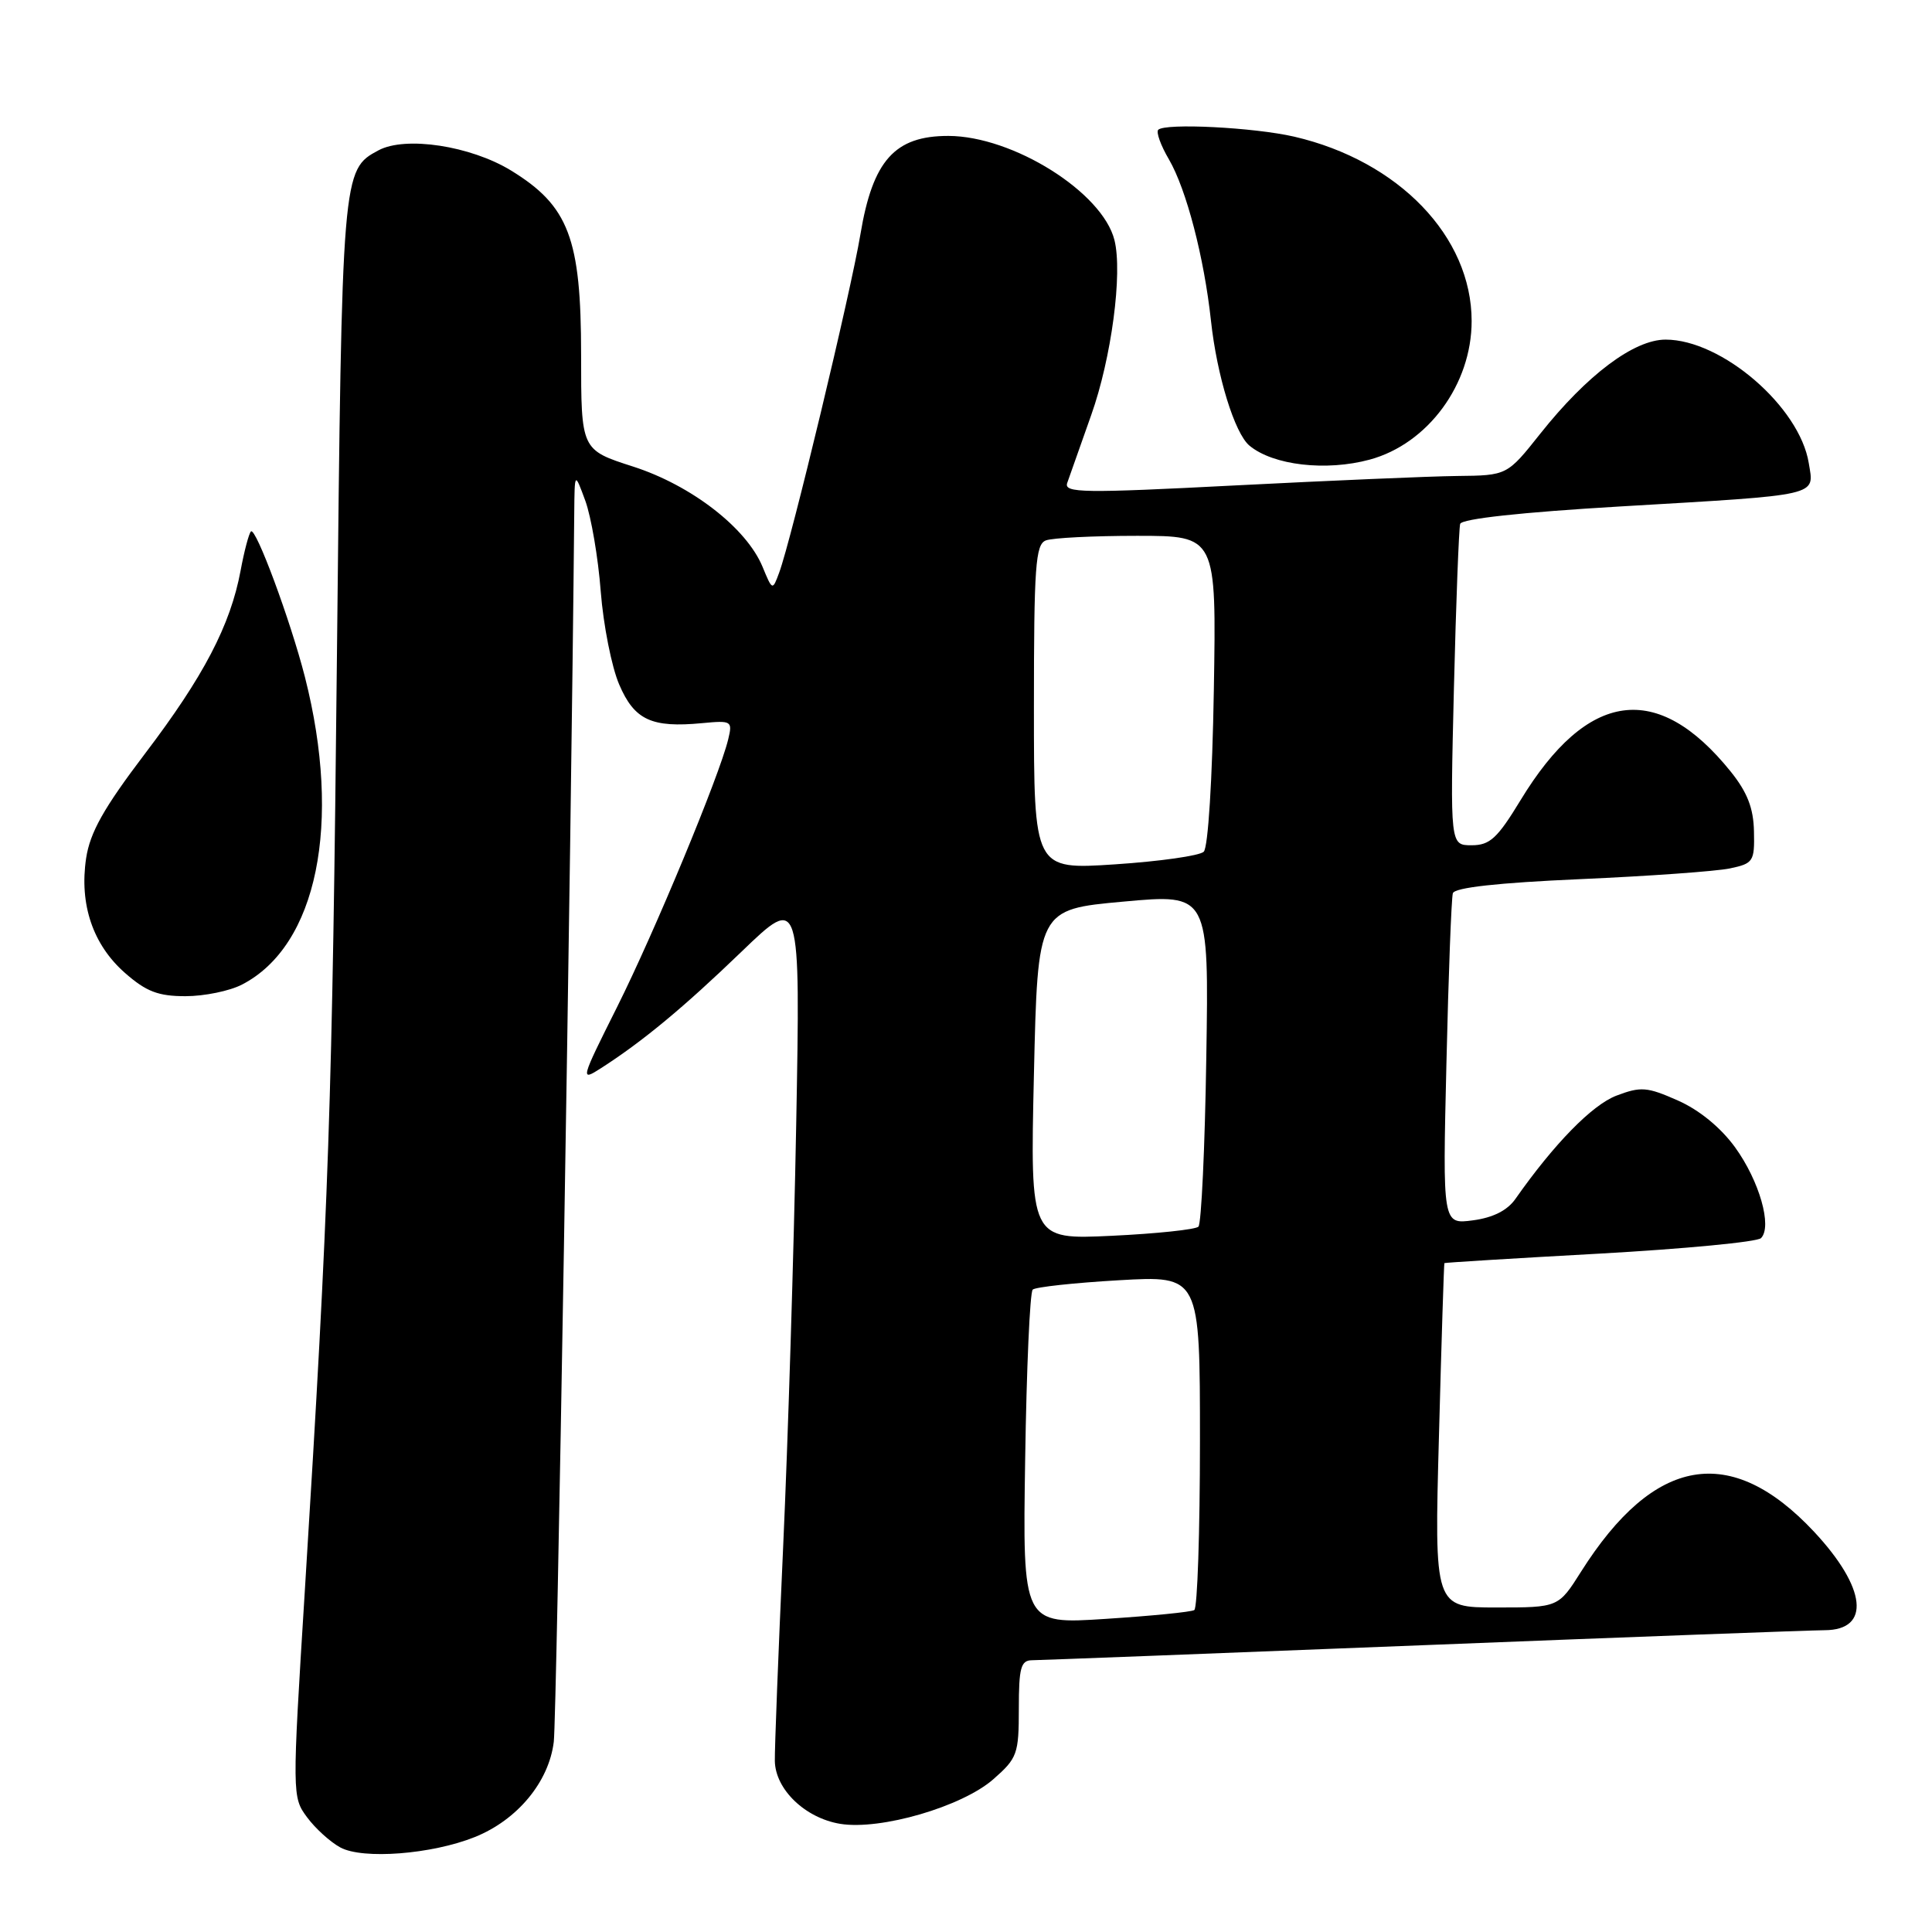 <?xml version="1.0" encoding="UTF-8" standalone="no"?>
<!DOCTYPE svg PUBLIC "-//W3C//DTD SVG 1.1//EN" "http://www.w3.org/Graphics/SVG/1.1/DTD/svg11.dtd" >
<svg xmlns="http://www.w3.org/2000/svg" xmlns:xlink="http://www.w3.org/1999/xlink" version="1.1" viewBox="0 0 256 256">
 <g >
 <path fill="currentColor"
d=" M 62.91 243.42 C 68.55 241.16 72.74 236.11 73.38 230.79 C 73.77 227.56 75.67 113.65 76.09 68.00 C 76.14 62.50 76.14 62.50 77.56 66.36 C 78.33 68.48 79.26 73.88 79.60 78.36 C 79.95 82.84 81.05 88.40 82.05 90.71 C 84.06 95.41 86.34 96.46 93.04 95.82 C 96.95 95.45 97.08 95.53 96.49 97.97 C 95.31 102.85 86.69 123.60 81.77 133.43 C 76.91 143.14 76.86 143.32 79.65 141.53 C 85.19 137.97 90.59 133.49 98.28 126.08 C 106.06 118.59 106.06 118.59 105.50 149.05 C 105.19 165.80 104.41 190.97 103.77 205.00 C 103.13 219.03 102.64 231.78 102.67 233.34 C 102.74 237.12 106.70 240.91 111.34 241.67 C 116.69 242.54 127.49 239.39 131.63 235.75 C 134.80 232.97 135.00 232.41 135.00 226.40 C 135.00 220.98 135.27 220.00 136.75 219.99 C 137.71 219.98 161.00 219.09 188.50 218.00 C 216.00 216.91 239.98 216.02 241.78 216.01 C 247.93 215.99 247.32 210.40 240.37 202.96 C 229.34 191.18 219.19 192.92 209.50 208.25 C 206.50 213.00 206.50 213.00 198.28 213.00 C 190.05 213.00 190.05 213.00 190.67 190.25 C 191.00 177.74 191.33 167.44 191.39 167.37 C 191.45 167.30 200.71 166.73 211.96 166.11 C 223.22 165.48 232.84 164.56 233.34 164.06 C 234.86 162.54 233.13 156.48 229.91 152.03 C 228.01 149.41 225.16 147.07 222.32 145.82 C 218.24 144.01 217.42 143.95 214.18 145.18 C 210.96 146.41 205.92 151.57 200.81 158.85 C 199.75 160.38 197.83 161.35 195.18 161.70 C 191.15 162.24 191.15 162.24 191.66 140.87 C 191.93 129.12 192.32 118.99 192.51 118.36 C 192.74 117.61 198.45 116.97 209.40 116.49 C 218.49 116.09 227.41 115.45 229.22 115.07 C 232.32 114.42 232.50 114.15 232.41 110.18 C 232.35 107.08 231.53 104.98 229.32 102.23 C 219.62 90.19 210.34 91.45 201.48 106.03 C 198.41 111.08 197.42 112.00 195.00 112.00 C 192.15 112.00 192.15 112.00 192.65 91.25 C 192.93 79.84 193.31 70.01 193.48 69.42 C 193.69 68.74 201.61 67.88 214.65 67.11 C 241.52 65.53 240.39 65.79 239.67 61.36 C 238.46 53.90 228.14 45.00 220.70 45.00 C 216.51 45.00 210.28 49.68 204.10 57.46 C 199.70 63.00 199.70 63.00 193.10 63.07 C 189.47 63.11 176.24 63.68 163.70 64.32 C 143.53 65.36 140.96 65.33 141.41 64.00 C 141.70 63.17 143.13 59.12 144.59 55.00 C 147.27 47.47 148.77 36.19 147.67 31.81 C 146.08 25.47 134.22 18.03 125.67 18.01 C 118.56 18.00 115.64 21.26 114.01 31.05 C 112.73 38.72 104.83 71.64 103.24 75.89 C 102.36 78.27 102.35 78.27 101.04 75.10 C 98.91 69.96 91.62 64.31 83.88 61.82 C 77.00 59.61 77.00 59.61 77.00 47.02 C 77.00 31.57 75.36 27.28 67.71 22.59 C 62.35 19.32 53.73 18.00 50.15 19.92 C 45.33 22.50 45.31 22.70 44.65 86.50 C 44.03 146.38 43.59 159.29 40.39 210.80 C 38.70 237.89 38.71 238.13 40.69 240.80 C 41.79 242.29 43.77 244.08 45.10 244.80 C 48.08 246.41 57.20 245.71 62.91 243.42 Z  M 32.07 130.46 C 42.03 125.32 45.34 109.09 40.40 89.69 C 38.48 82.19 33.88 69.78 33.25 70.42 C 32.98 70.69 32.36 73.02 31.88 75.61 C 30.53 82.85 26.99 89.63 19.20 99.88 C 13.73 107.09 11.93 110.30 11.41 113.73 C 10.50 119.84 12.31 125.18 16.55 128.91 C 19.37 131.39 20.96 132.00 24.58 132.00 C 27.07 132.00 30.44 131.31 32.07 130.46 Z  M 181.50 60.90 C 189.20 58.81 195.00 50.93 195.00 42.55 C 195.00 31.36 185.35 21.33 171.50 18.11 C 166.16 16.88 154.39 16.28 153.47 17.20 C 153.17 17.50 153.80 19.27 154.89 21.12 C 157.21 25.11 159.55 34.11 160.46 42.50 C 161.25 49.80 163.60 57.42 165.56 59.05 C 168.70 61.66 175.71 62.47 181.50 60.90 Z  M 135.84 193.36 C 136.02 181.34 136.47 171.22 136.84 170.88 C 137.20 170.54 142.34 169.98 148.25 169.64 C 159.00 169.02 159.00 169.02 159.00 190.95 C 159.00 203.01 158.66 213.09 158.25 213.34 C 157.84 213.60 152.55 214.12 146.50 214.51 C 135.50 215.23 135.50 215.23 135.84 193.36 Z  M 137.00 142.38 C 137.50 120.50 137.50 120.50 148.84 119.47 C 160.19 118.43 160.19 118.43 159.84 140.13 C 159.66 152.07 159.18 162.15 158.80 162.54 C 158.41 162.92 153.24 163.47 147.30 163.75 C 136.50 164.26 136.50 164.26 137.00 142.38 Z  M 137.00 93.73 C 137.00 75.03 137.21 72.13 138.58 71.61 C 139.45 71.27 144.89 71.00 150.67 71.00 C 161.18 71.00 161.18 71.00 160.84 91.45 C 160.64 103.31 160.08 112.30 159.50 112.86 C 158.95 113.39 153.66 114.14 147.75 114.53 C 137.00 115.24 137.00 115.24 137.00 93.73 Z "/>
</g>
</svg>